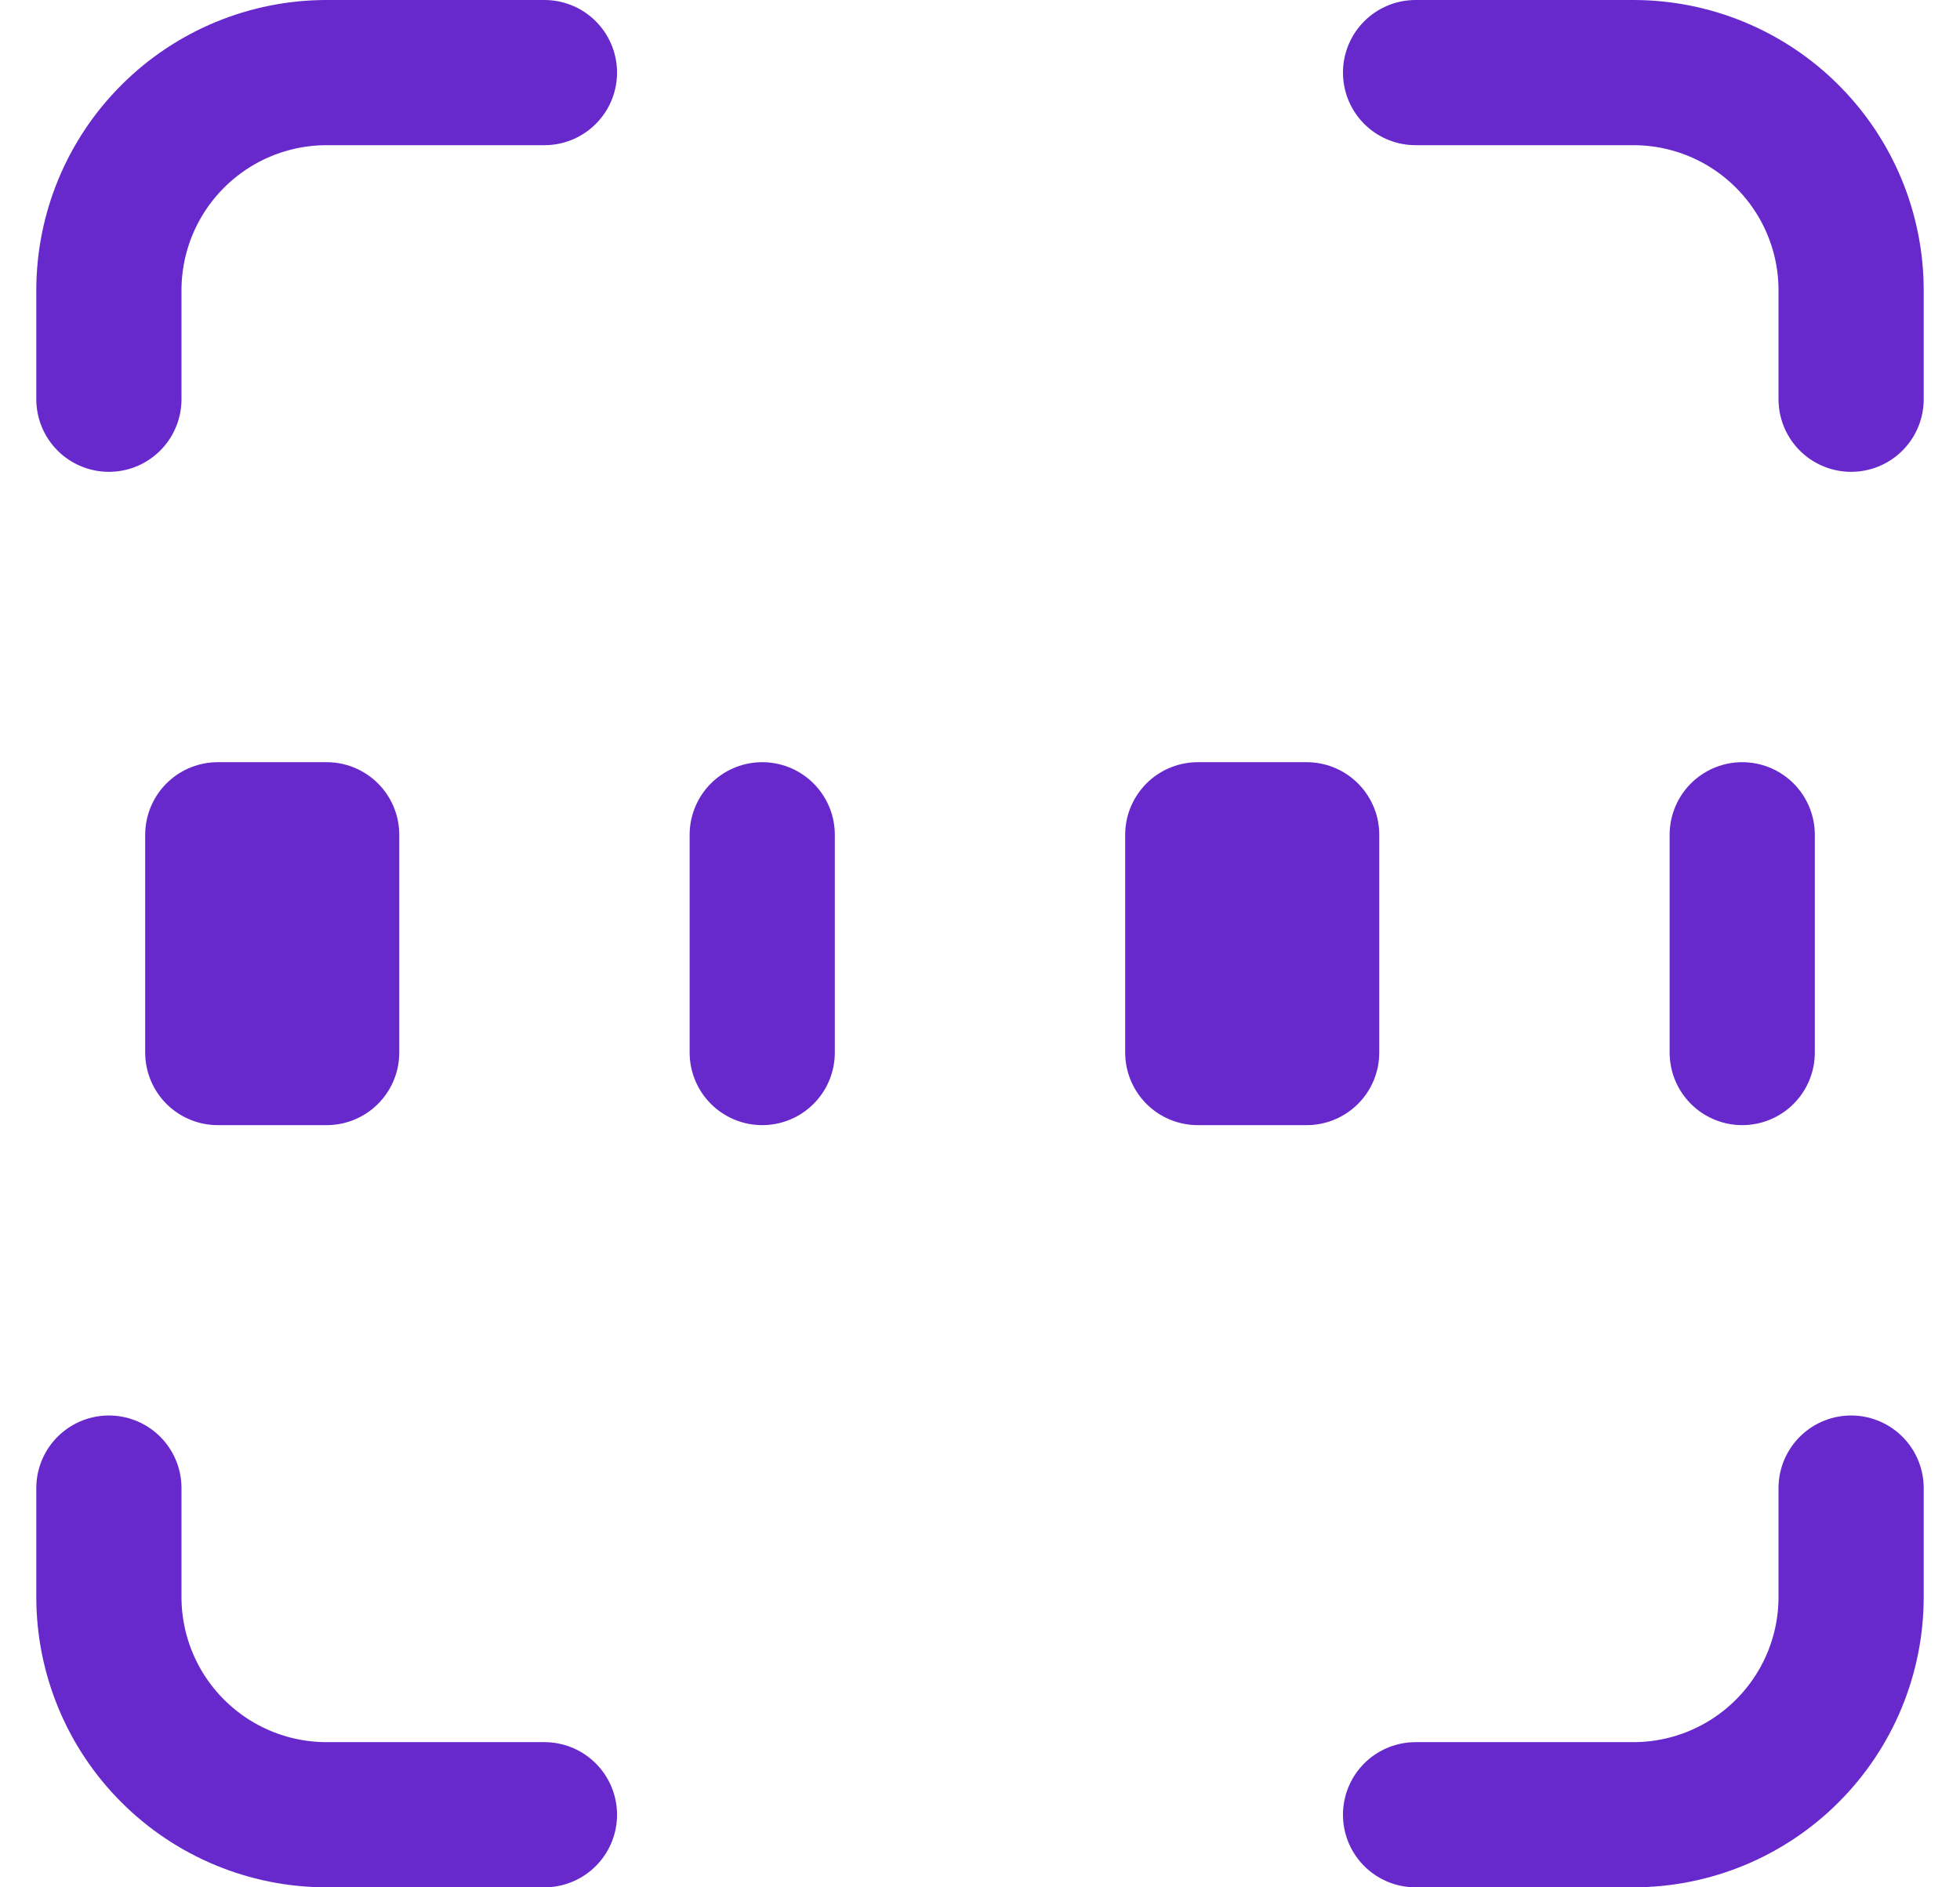 <svg width="27" height="26" viewBox="0 0 27 26" fill="none" xmlns="http://www.w3.org/2000/svg">
<path d="M1.5 5.5V4C1.5 3.204 1.816 2.441 2.379 1.879C2.941 1.316 3.704 1 4.5 1H7.5M1.5 20.5V22C1.5 22.796 1.816 23.559 2.379 24.121C2.941 24.684 3.704 25 4.5 25H7.5M19.5 1H22.5C23.296 1 24.059 1.316 24.621 1.879C25.184 2.441 25.5 3.204 25.5 4V5.5M19.5 25H22.5C23.296 25 24.059 24.684 24.621 24.121C25.184 23.559 25.5 22.796 25.5 22V20.5M10.5 11.5V14.5M24 11.5V14.5M3 11.5H4.5V14.5H3V11.5ZM16.5 11.5H18V14.5H16.5V11.5Z" stroke="#6729CC" stroke-width="2" stroke-linecap="round" stroke-linejoin="round"/>
</svg>
